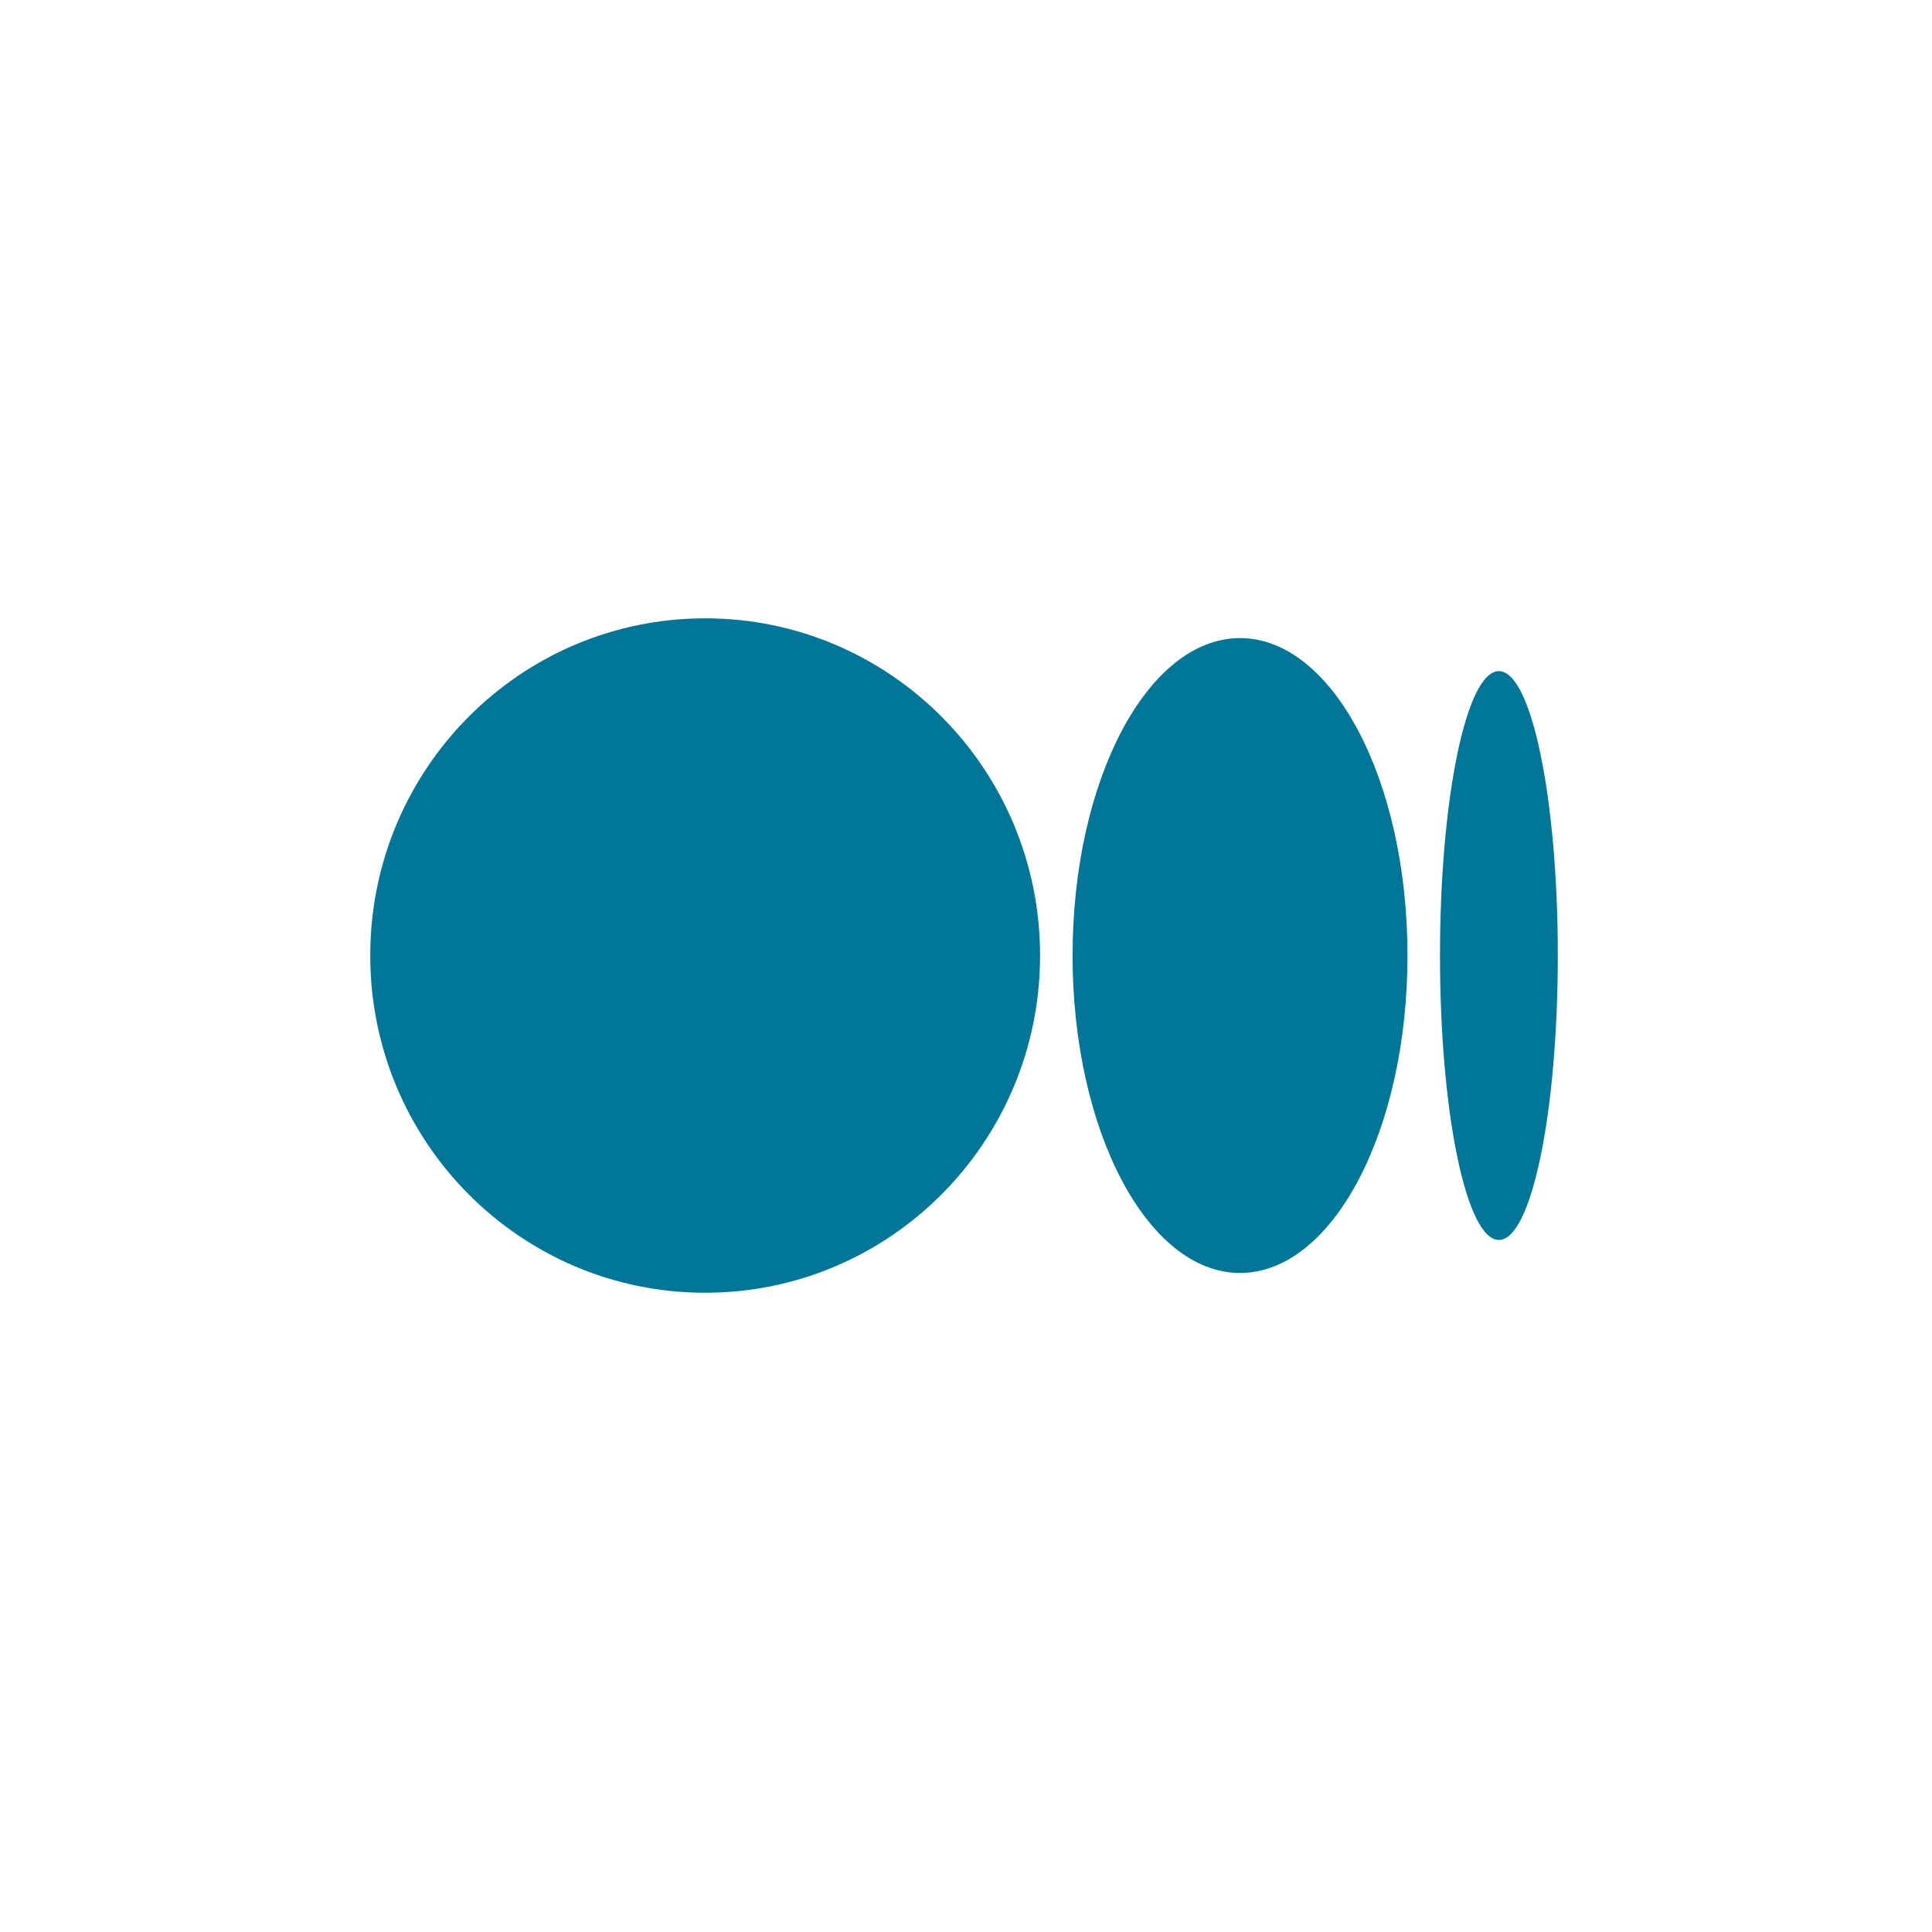 <?xml-stylesheet type="text/css" href="../../../styles/pages/landing.css" ?>
<svg width="50" height="50" viewBox="0 0 50 50" xmlns="http://www.w3.org/2000/svg">
<g clip-path="url(#clip0_521_299)">
<path fill="#007798" d="M26.917 24.729C26.917 29.549 23.037 33.456 18.25 33.456C13.462 33.456 9.582 29.55 9.582 24.729C9.582 19.908 13.463 16.002 18.25 16.002C23.036 16.002 26.917 19.909 26.917 24.729ZM36.426 24.729C36.426 29.266 34.486 32.944 32.092 32.944C29.699 32.944 27.758 29.265 27.758 24.729C27.758 20.193 29.699 16.514 32.092 16.514C34.486 16.514 36.426 20.193 36.426 24.729ZM40.316 24.729C40.316 28.794 39.633 32.09 38.791 32.09C37.949 32.09 37.267 28.793 37.267 24.729C37.267 20.665 37.949 17.369 38.791 17.369C39.634 17.369 40.316 20.664 40.316 24.729Z"/>
</g>
<defs>
<clipPath id="clip0_521_299">
<rect width="32" height="18.182" transform="translate(9 15.5)"/>
</clipPath>
</defs>
</svg>
